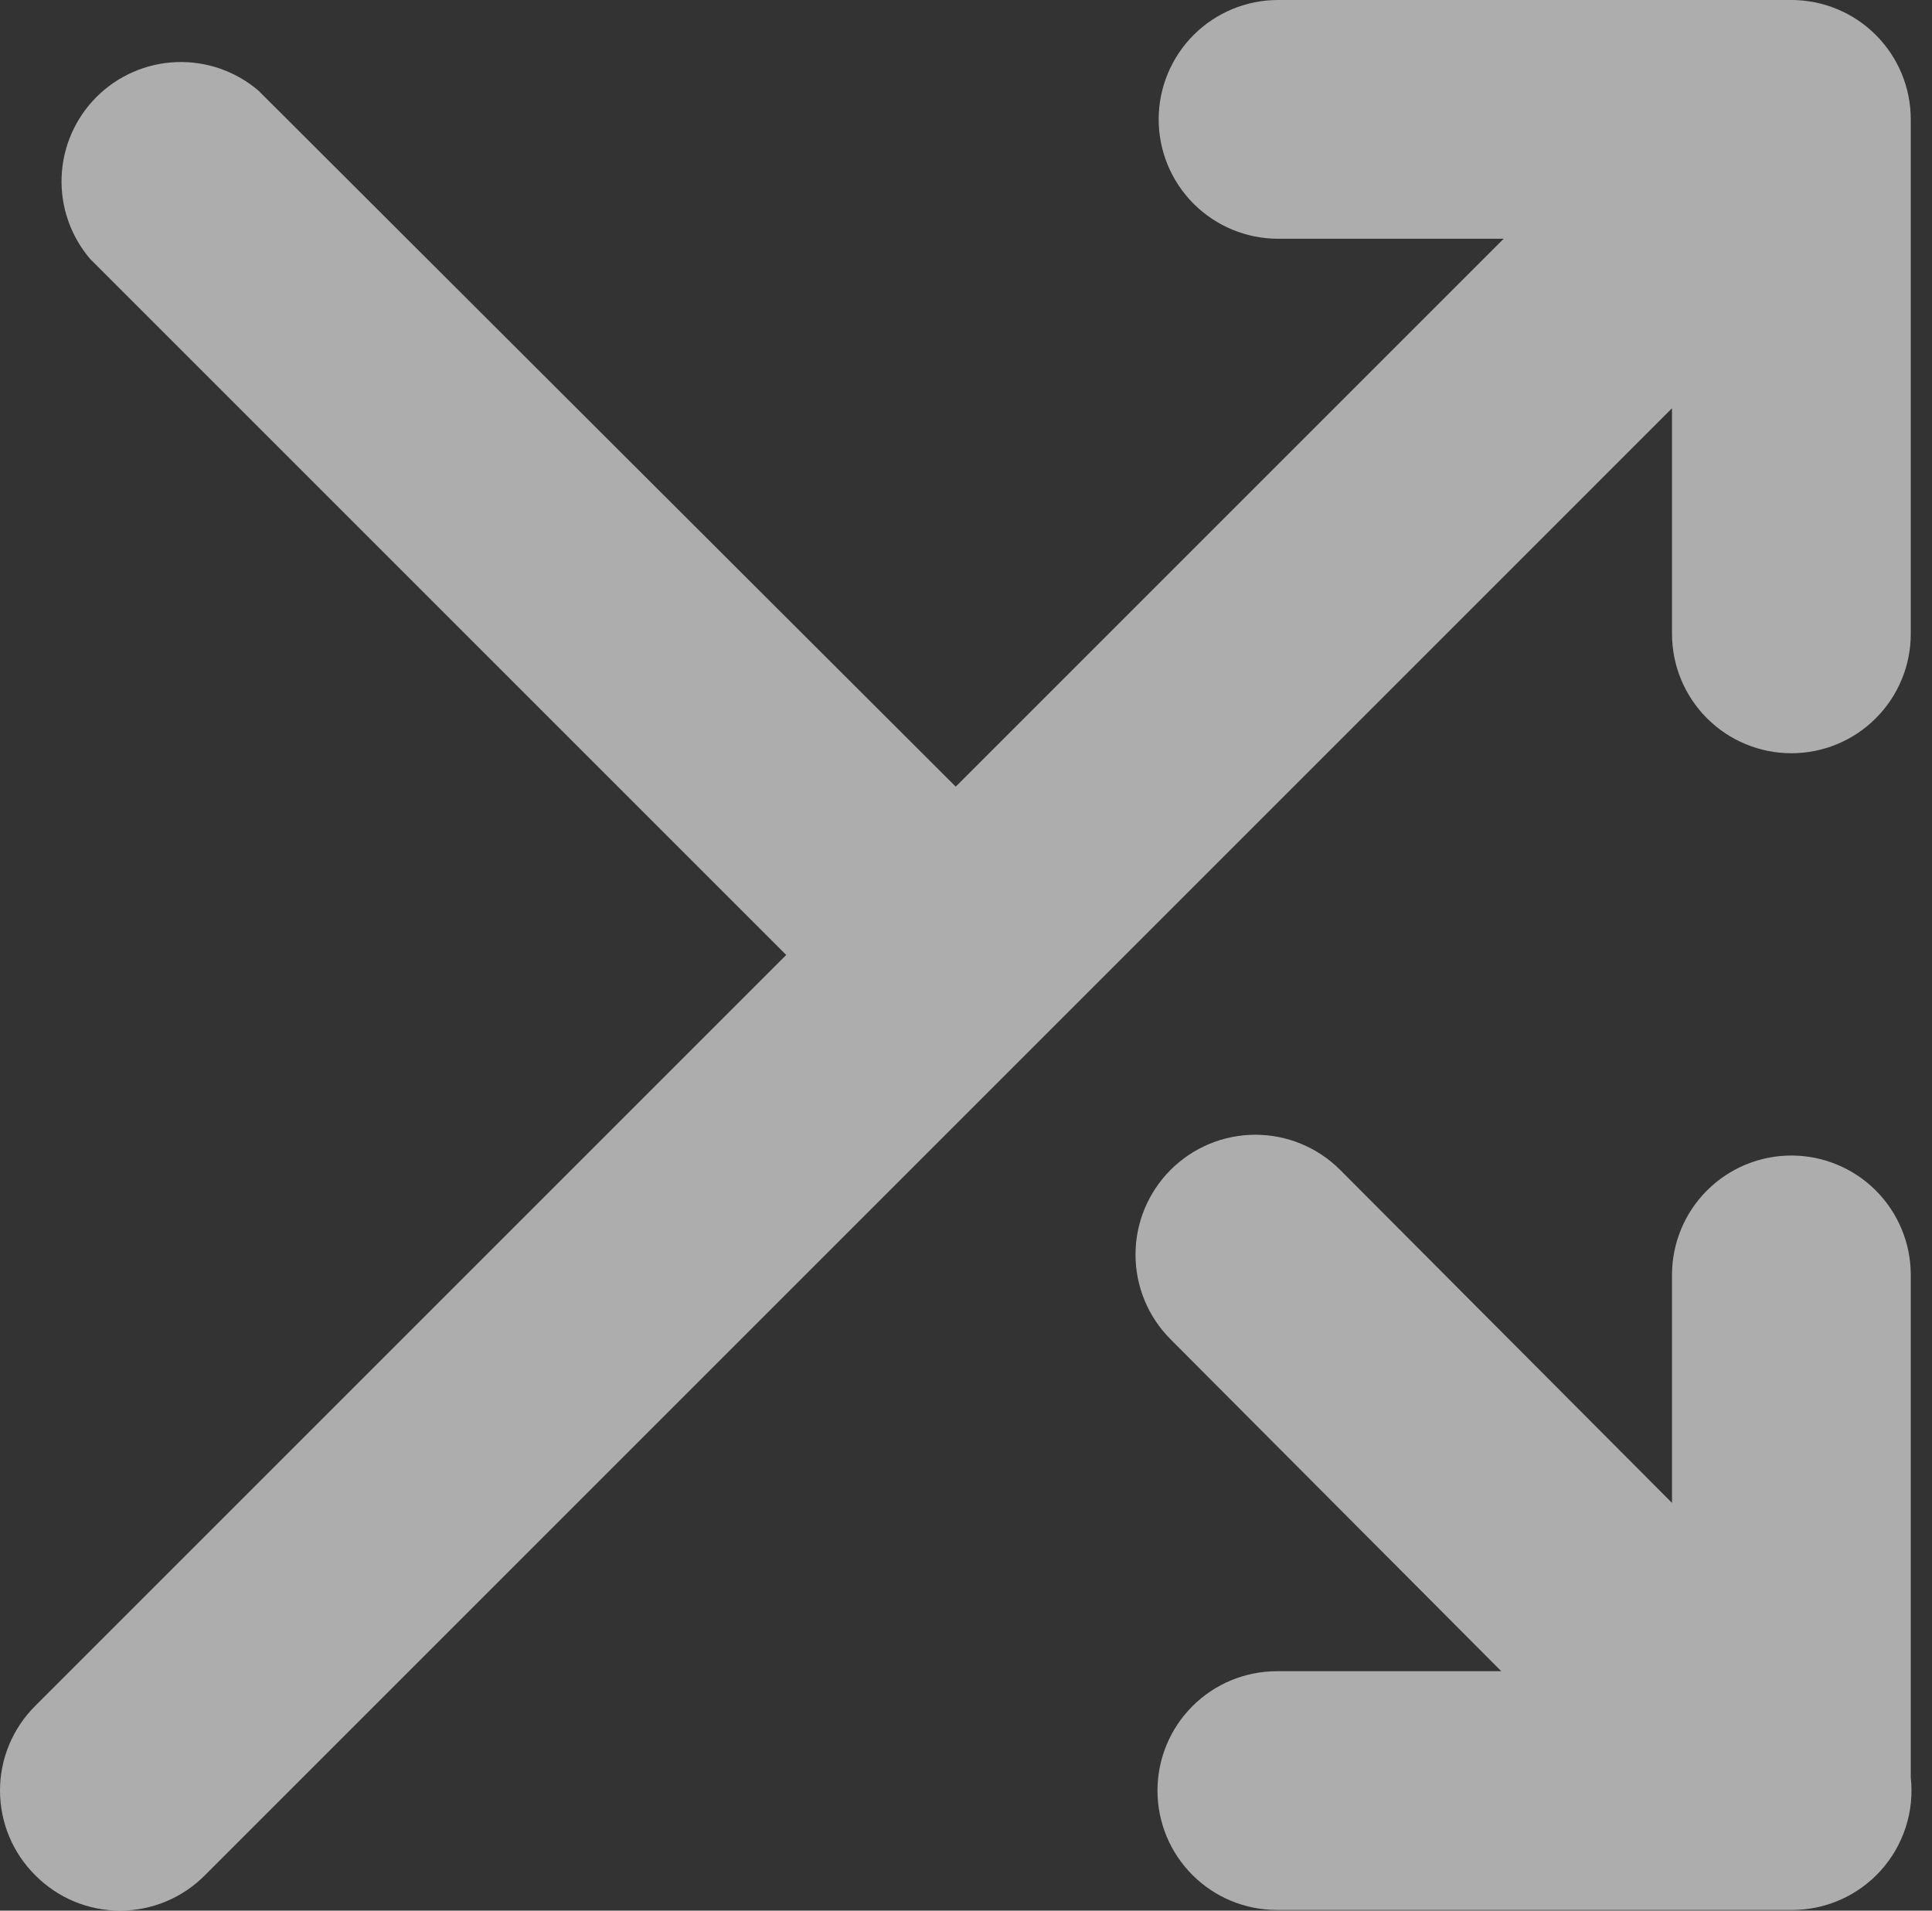<svg width="91" height="90" viewBox="0 0 91 90" fill="none" xmlns="http://www.w3.org/2000/svg">
<rect x="0" y="0" width="91" height="90" fill="#333333" stroke="none"/>
<path d="M78.754 29.858C78.754 31.349 79.347 32.779 80.401 33.834C81.456 34.889 82.886 35.481 84.377 35.481C85.868 35.481 87.299 34.889 88.353 33.834C89.408 32.779 90 31.349 90 29.858V5.623C90 4.132 89.408 2.701 88.353 1.647C87.299 0.592 85.868 0 84.377 0H60.198C58.707 0 57.277 0.592 56.222 1.647C55.168 2.701 54.575 4.132 54.575 5.623C54.575 7.114 55.168 8.544 56.222 9.599C57.277 10.653 58.707 11.246 60.198 11.246H70.826L45.016 37.055L12.178 4.273C11.102 3.352 9.719 2.871 8.304 2.926C6.889 2.98 5.546 3.567 4.545 4.568C3.543 5.57 2.957 6.912 2.902 8.327C2.847 9.742 3.329 11.126 4.25 12.202L37.032 44.984L1.663 80.352C1.136 80.875 0.718 81.497 0.432 82.182C0.147 82.867 0 83.602 0 84.344C0 85.087 0.147 85.822 0.432 86.507C0.718 87.192 1.136 87.814 1.663 88.337C2.186 88.864 2.808 89.282 3.493 89.568C4.178 89.853 4.913 90 5.656 90C6.398 90 7.133 89.853 7.818 89.568C8.503 89.282 9.125 88.864 9.648 88.337L78.754 19.23V29.858Z" fill="white" fill-opacity="0.6"/>
<path d="M84.377 54.431C82.886 54.431 81.455 55.023 80.401 56.078C79.346 57.133 78.754 58.563 78.754 60.054V70.794L63.122 55.106C62.063 54.047 60.627 53.452 59.13 53.452C57.632 53.452 56.196 54.047 55.138 55.106C54.079 56.165 53.484 57.601 53.484 59.098C53.484 60.596 54.079 62.032 55.138 63.09L70.713 78.722H60.142C58.651 78.722 57.22 79.315 56.166 80.369C55.111 81.424 54.519 82.854 54.519 84.345C54.519 85.837 55.111 87.267 56.166 88.321C57.22 89.376 58.651 89.968 60.142 89.968H84.377C85.17 89.973 85.956 89.81 86.682 89.489C87.408 89.169 88.058 88.698 88.589 88.109C89.12 87.519 89.52 86.824 89.763 86.069C90.007 85.314 90.087 84.515 90 83.727V60.054C90 58.563 89.407 57.133 88.353 56.078C87.299 55.023 85.868 54.431 84.377 54.431Z" fill="white" fill-opacity="0.6"/>
</svg>
